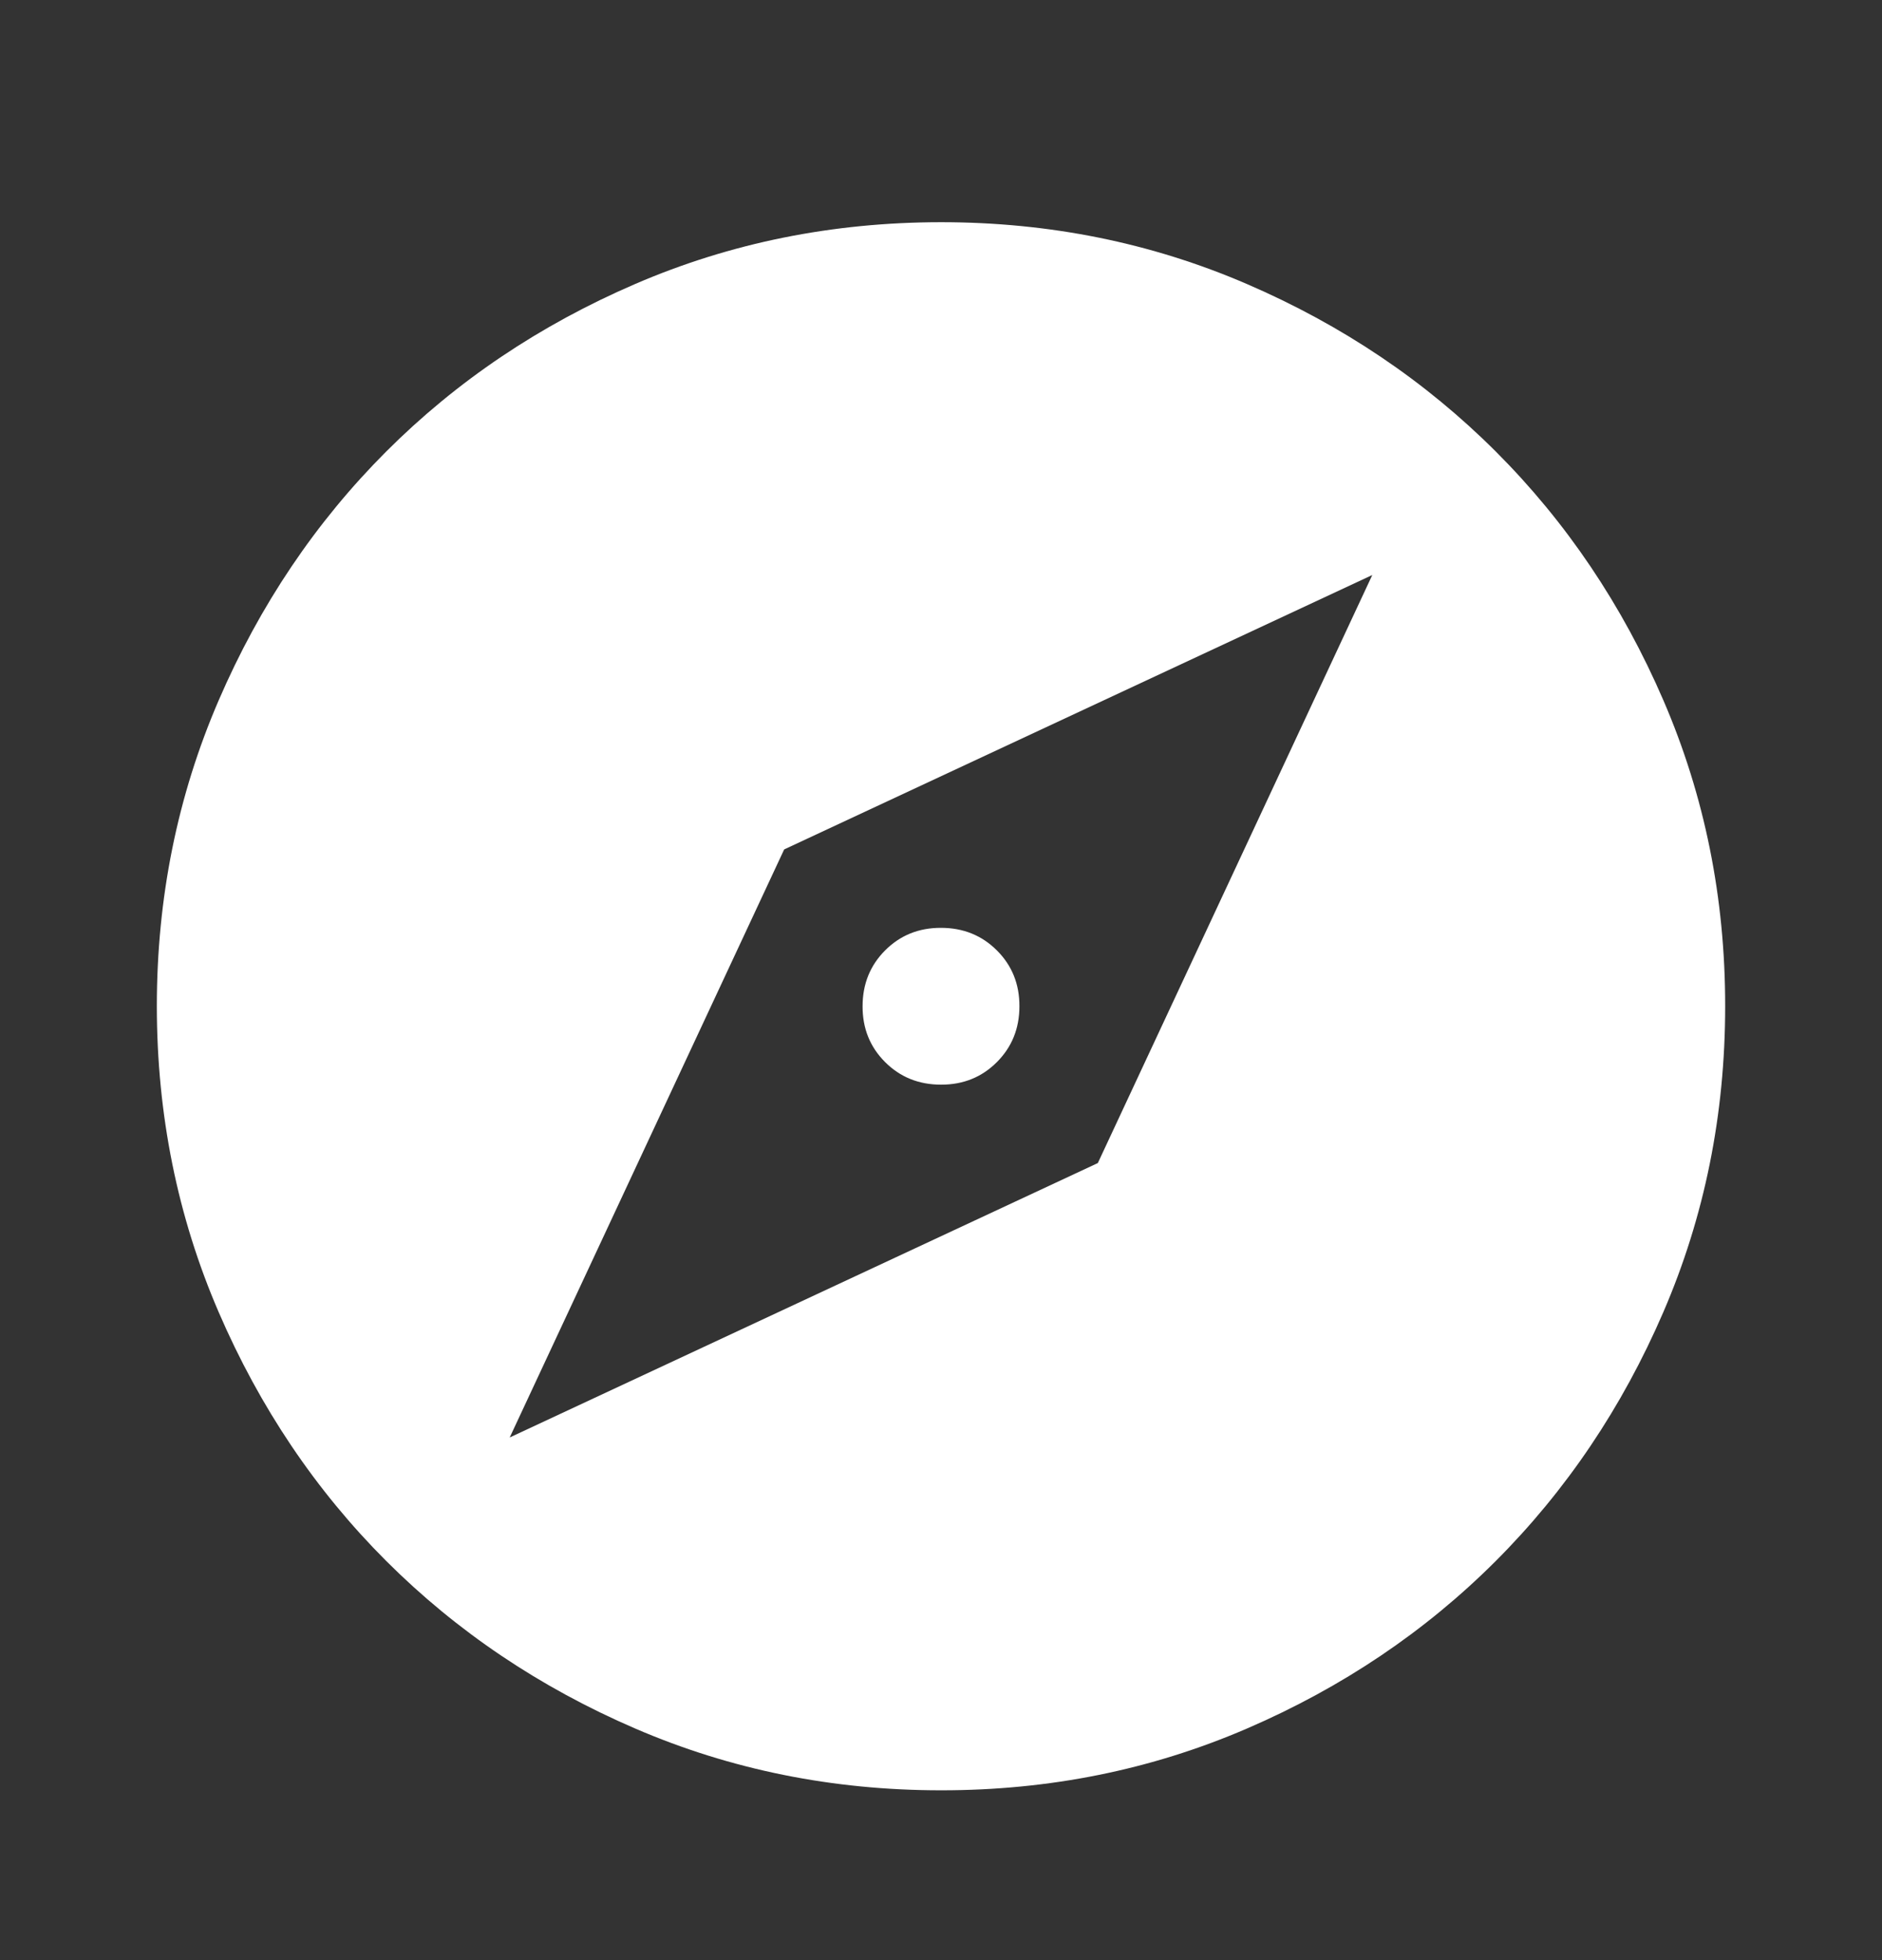 <svg width="24" height="25" viewBox="0 0 24 25" fill="none" xmlns="http://www.w3.org/2000/svg">
<rect x="0" y="0" width="24" height="25" fill="#333333" stroke="none"/>
<path d="M6.5 18.334L14 14.834L17.5 7.334L10 10.834L6.5 18.334ZM12 13.834C11.717 13.834 11.479 13.738 11.287 13.546C11.095 13.354 10.999 13.117 11 12.834C11 12.551 11.096 12.313 11.288 12.121C11.48 11.929 11.717 11.833 12 11.834C12.283 11.834 12.521 11.93 12.713 12.122C12.905 12.314 13.001 12.551 13 12.834C13 13.117 12.904 13.355 12.712 13.547C12.52 13.739 12.283 13.835 12 13.834ZM12 22.834C10.617 22.834 9.317 22.571 8.1 22.046C6.883 21.521 5.825 20.808 4.925 19.909C4.025 19.009 3.313 17.951 2.788 16.734C2.263 15.517 2.001 14.217 2 12.834C2 11.451 2.263 10.151 2.788 8.934C3.313 7.717 4.026 6.659 4.925 5.759C5.825 4.859 6.883 4.147 8.1 3.622C9.317 3.097 10.617 2.835 12 2.834C13.383 2.834 14.683 3.097 15.9 3.622C17.117 4.147 18.175 4.86 19.075 5.759C19.975 6.659 20.688 7.717 21.213 8.934C21.738 10.151 22.001 11.451 22 12.834C22 14.217 21.737 15.517 21.212 16.734C20.687 17.951 19.974 19.009 19.075 19.909C18.175 20.809 17.117 21.522 15.9 22.047C14.683 22.572 13.383 22.835 12 22.834Z" fill="white"/>
</svg>
